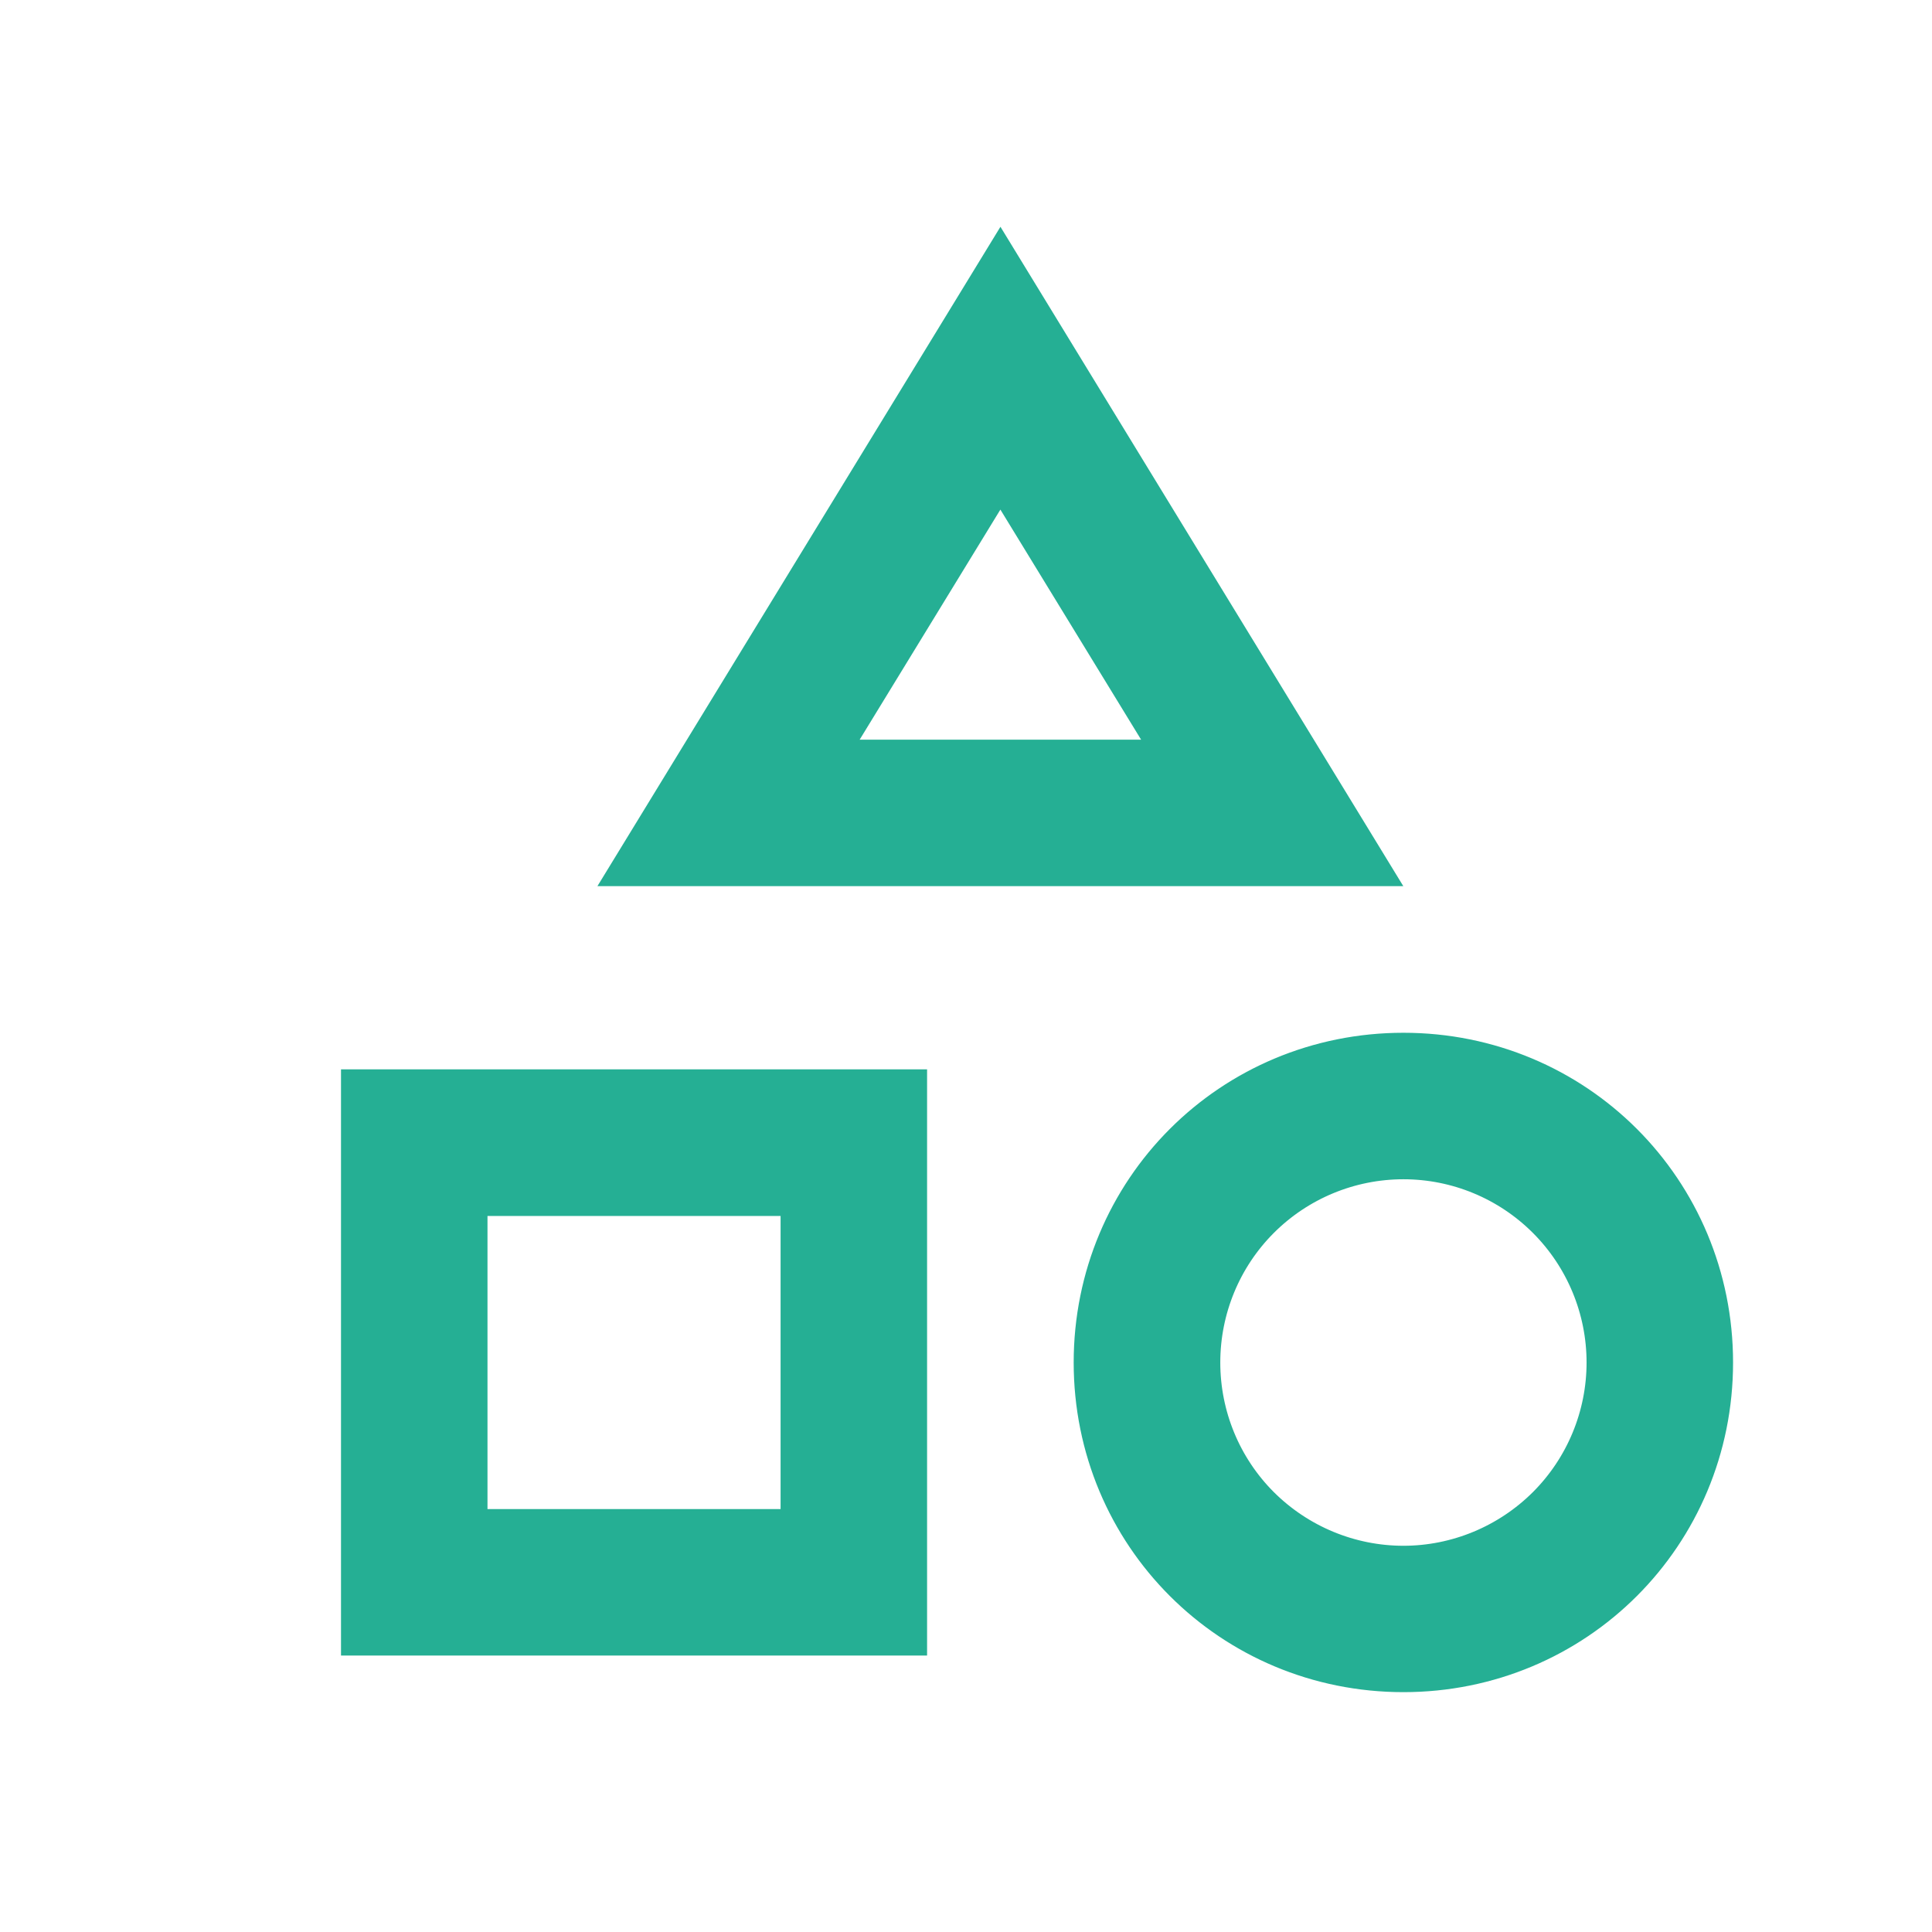 <svg width="17" height="17" viewBox="0 0 17 17" fill="none" xmlns="http://www.w3.org/2000/svg">
<path d="M12.349 9.64C13.655 9.64 14.697 10.682 14.697 11.989C14.697 13.295 13.655 14.337 12.349 14.337C11.042 14.337 10 13.295 10 11.989C10 10.682 11.042 9.64 12.349 9.64ZM12.349 9.824C11.775 9.824 11.224 10.052 10.818 10.458C10.412 10.864 10.185 11.415 10.185 11.989C10.185 12.563 10.412 13.114 10.818 13.52C11.224 13.925 11.775 14.154 12.349 14.154C12.922 14.154 13.473 13.925 13.879 13.52C14.285 13.114 14.513 12.563 14.513 11.989C14.513 11.415 14.285 10.864 13.879 10.458C13.473 10.052 12.923 9.824 12.349 9.824ZM7.605 9.962V14.015H3.553V9.962H7.605ZM3.737 13.831H7.421V10.147H3.737V13.831ZM11.363 7.245H6.242L8.803 3.055L11.363 7.245ZM8.331 4.196L7.093 6.22L6.579 7.061H11.026L10.512 6.22L9.274 4.196L8.803 3.425L8.331 4.196Z" fill="#25AF94" stroke="#25AF94" stroke-width="1.105"/>
</svg>
